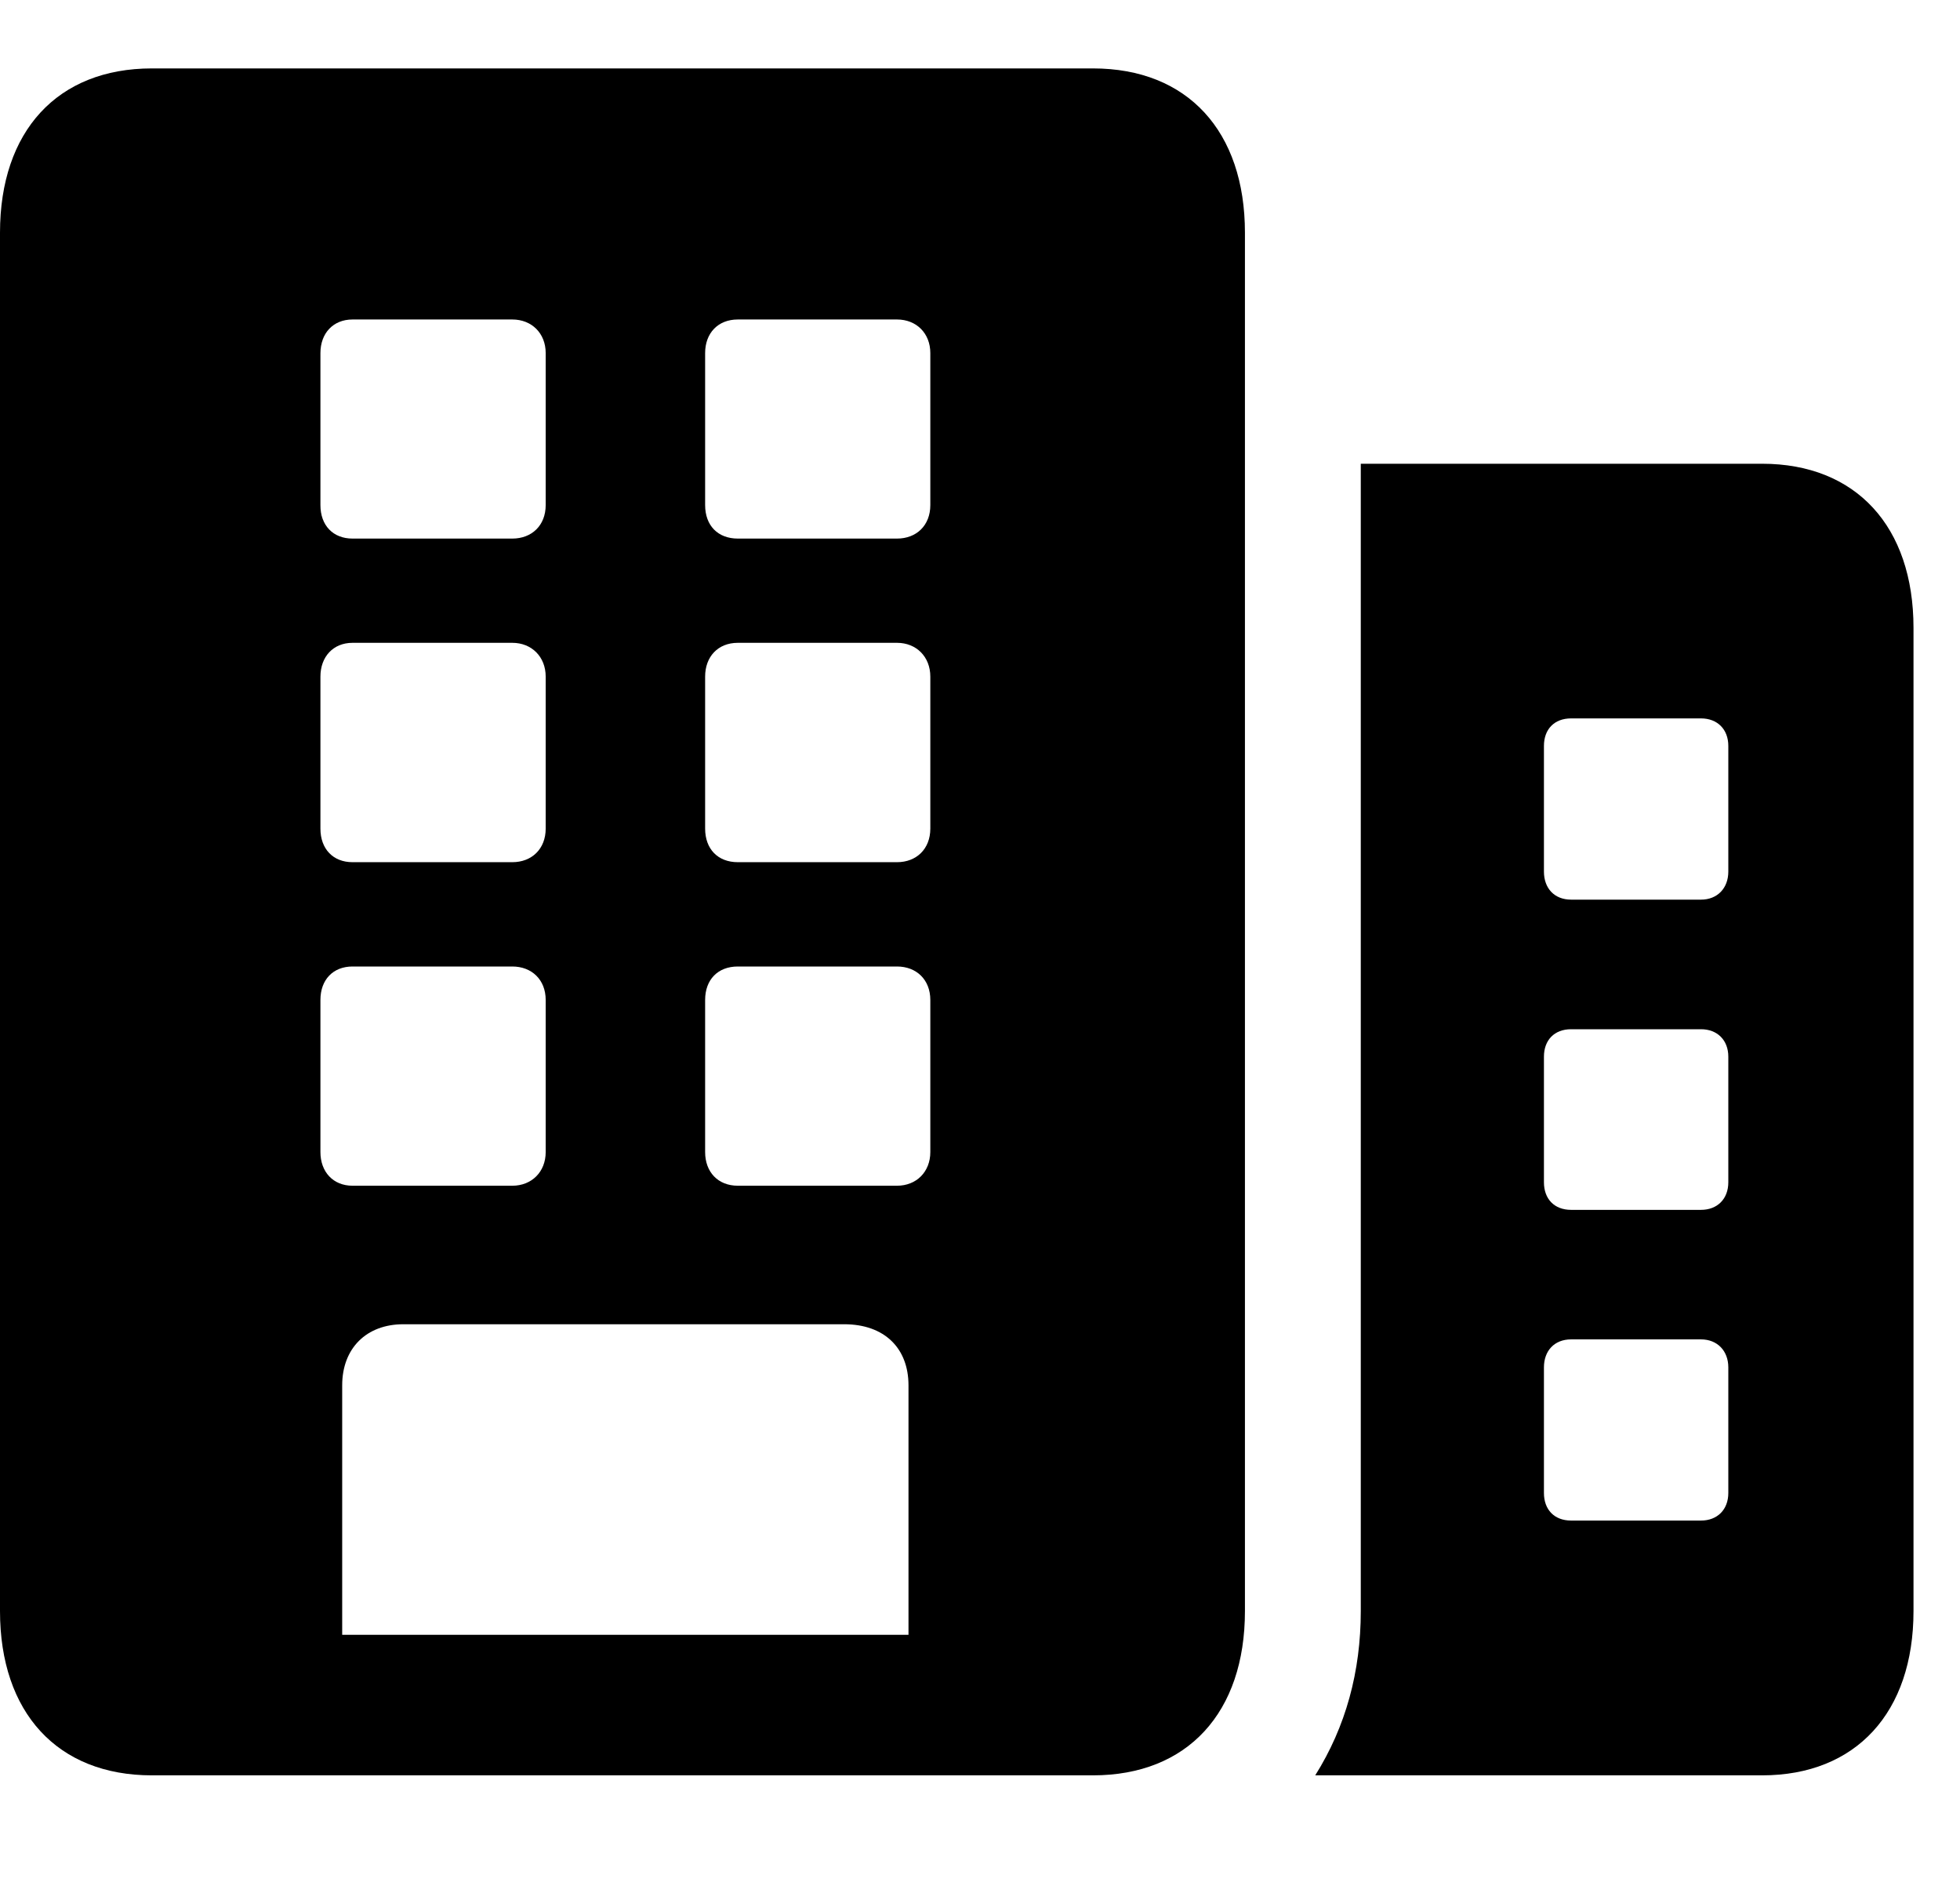 <svg width="29" height="28" viewBox="0 0 29 28" fill="none" xmlns="http://www.w3.org/2000/svg">
<path d="M19.46 26.262H26.072C27.46 26.262 28.312 25.333 28.312 23.832V9.288C28.312 7.787 27.46 6.86 26.072 6.86H20.134V23.832C20.134 24.727 19.912 25.543 19.46 26.262ZM22.844 12.893V11.034C22.844 10.788 22.997 10.627 23.246 10.627H25.168C25.41 10.627 25.572 10.788 25.572 11.034V12.893C25.572 13.139 25.41 13.308 25.168 13.308H23.246C22.997 13.308 22.844 13.139 22.844 12.893ZM22.844 17.489V15.631C22.844 15.387 22.997 15.225 23.246 15.225H25.168C25.41 15.225 25.572 15.387 25.572 15.631V17.489C25.572 17.735 25.41 17.897 25.168 17.897H23.246C22.997 17.897 22.844 17.735 22.844 17.489ZM22.844 22.085V20.227C22.844 19.983 22.997 19.813 23.246 19.813H25.168C25.41 19.813 25.572 19.983 25.572 20.227V22.085C25.572 22.331 25.41 22.493 25.168 22.493H23.246C22.997 22.493 22.844 22.331 22.844 22.085Z" fill="black"/>
<path d="M0 23.832C0 25.333 0.849 26.262 2.247 26.262H16.171C17.571 26.262 18.42 25.333 18.42 23.832V3.442C18.42 1.941 17.571 1.012 16.171 1.012H2.247C0.849 1.012 0 1.941 0 3.442V23.832ZM5.063 24.183V20.493C5.063 19.945 5.421 19.589 5.968 19.589H12.49C13.088 19.589 13.442 19.945 13.442 20.493V24.183H5.063ZM4.741 7.471V5.223C4.741 4.93 4.929 4.726 5.216 4.726H7.58C7.867 4.726 8.074 4.93 8.074 5.223V7.471C8.074 7.774 7.867 7.967 7.58 7.967H5.216C4.929 7.967 4.741 7.774 4.741 7.471ZM10.433 7.471V5.223C10.433 4.93 10.621 4.726 10.917 4.726H13.272C13.559 4.726 13.765 4.93 13.765 5.223V7.471C13.765 7.774 13.559 7.967 13.272 7.967H10.917C10.621 7.967 10.433 7.774 10.433 7.471ZM4.741 12.257V10.009C4.741 9.716 4.929 9.509 5.216 9.509H7.58C7.867 9.509 8.074 9.716 8.074 10.009V12.257C8.074 12.559 7.867 12.754 7.58 12.754H5.216C4.929 12.754 4.741 12.559 4.741 12.257ZM10.433 12.257V10.009C10.433 9.716 10.621 9.509 10.917 9.509H13.272C13.559 9.509 13.765 9.716 13.765 10.009V12.257C13.765 12.559 13.559 12.754 13.272 12.754H10.917C10.621 12.754 10.433 12.559 10.433 12.257ZM4.741 17.042V14.792C4.741 14.492 4.929 14.297 5.216 14.297H7.58C7.867 14.297 8.074 14.492 8.074 14.792V17.042C8.074 17.335 7.867 17.54 7.58 17.54H5.216C4.929 17.54 4.741 17.335 4.741 17.042ZM10.433 17.042V14.792C10.433 14.492 10.621 14.297 10.917 14.297H13.272C13.559 14.297 13.765 14.492 13.765 14.792V17.042C13.765 17.335 13.559 17.54 13.272 17.54H10.917C10.621 17.54 10.433 17.335 10.433 17.042Z" fill="black"/>
</svg>
